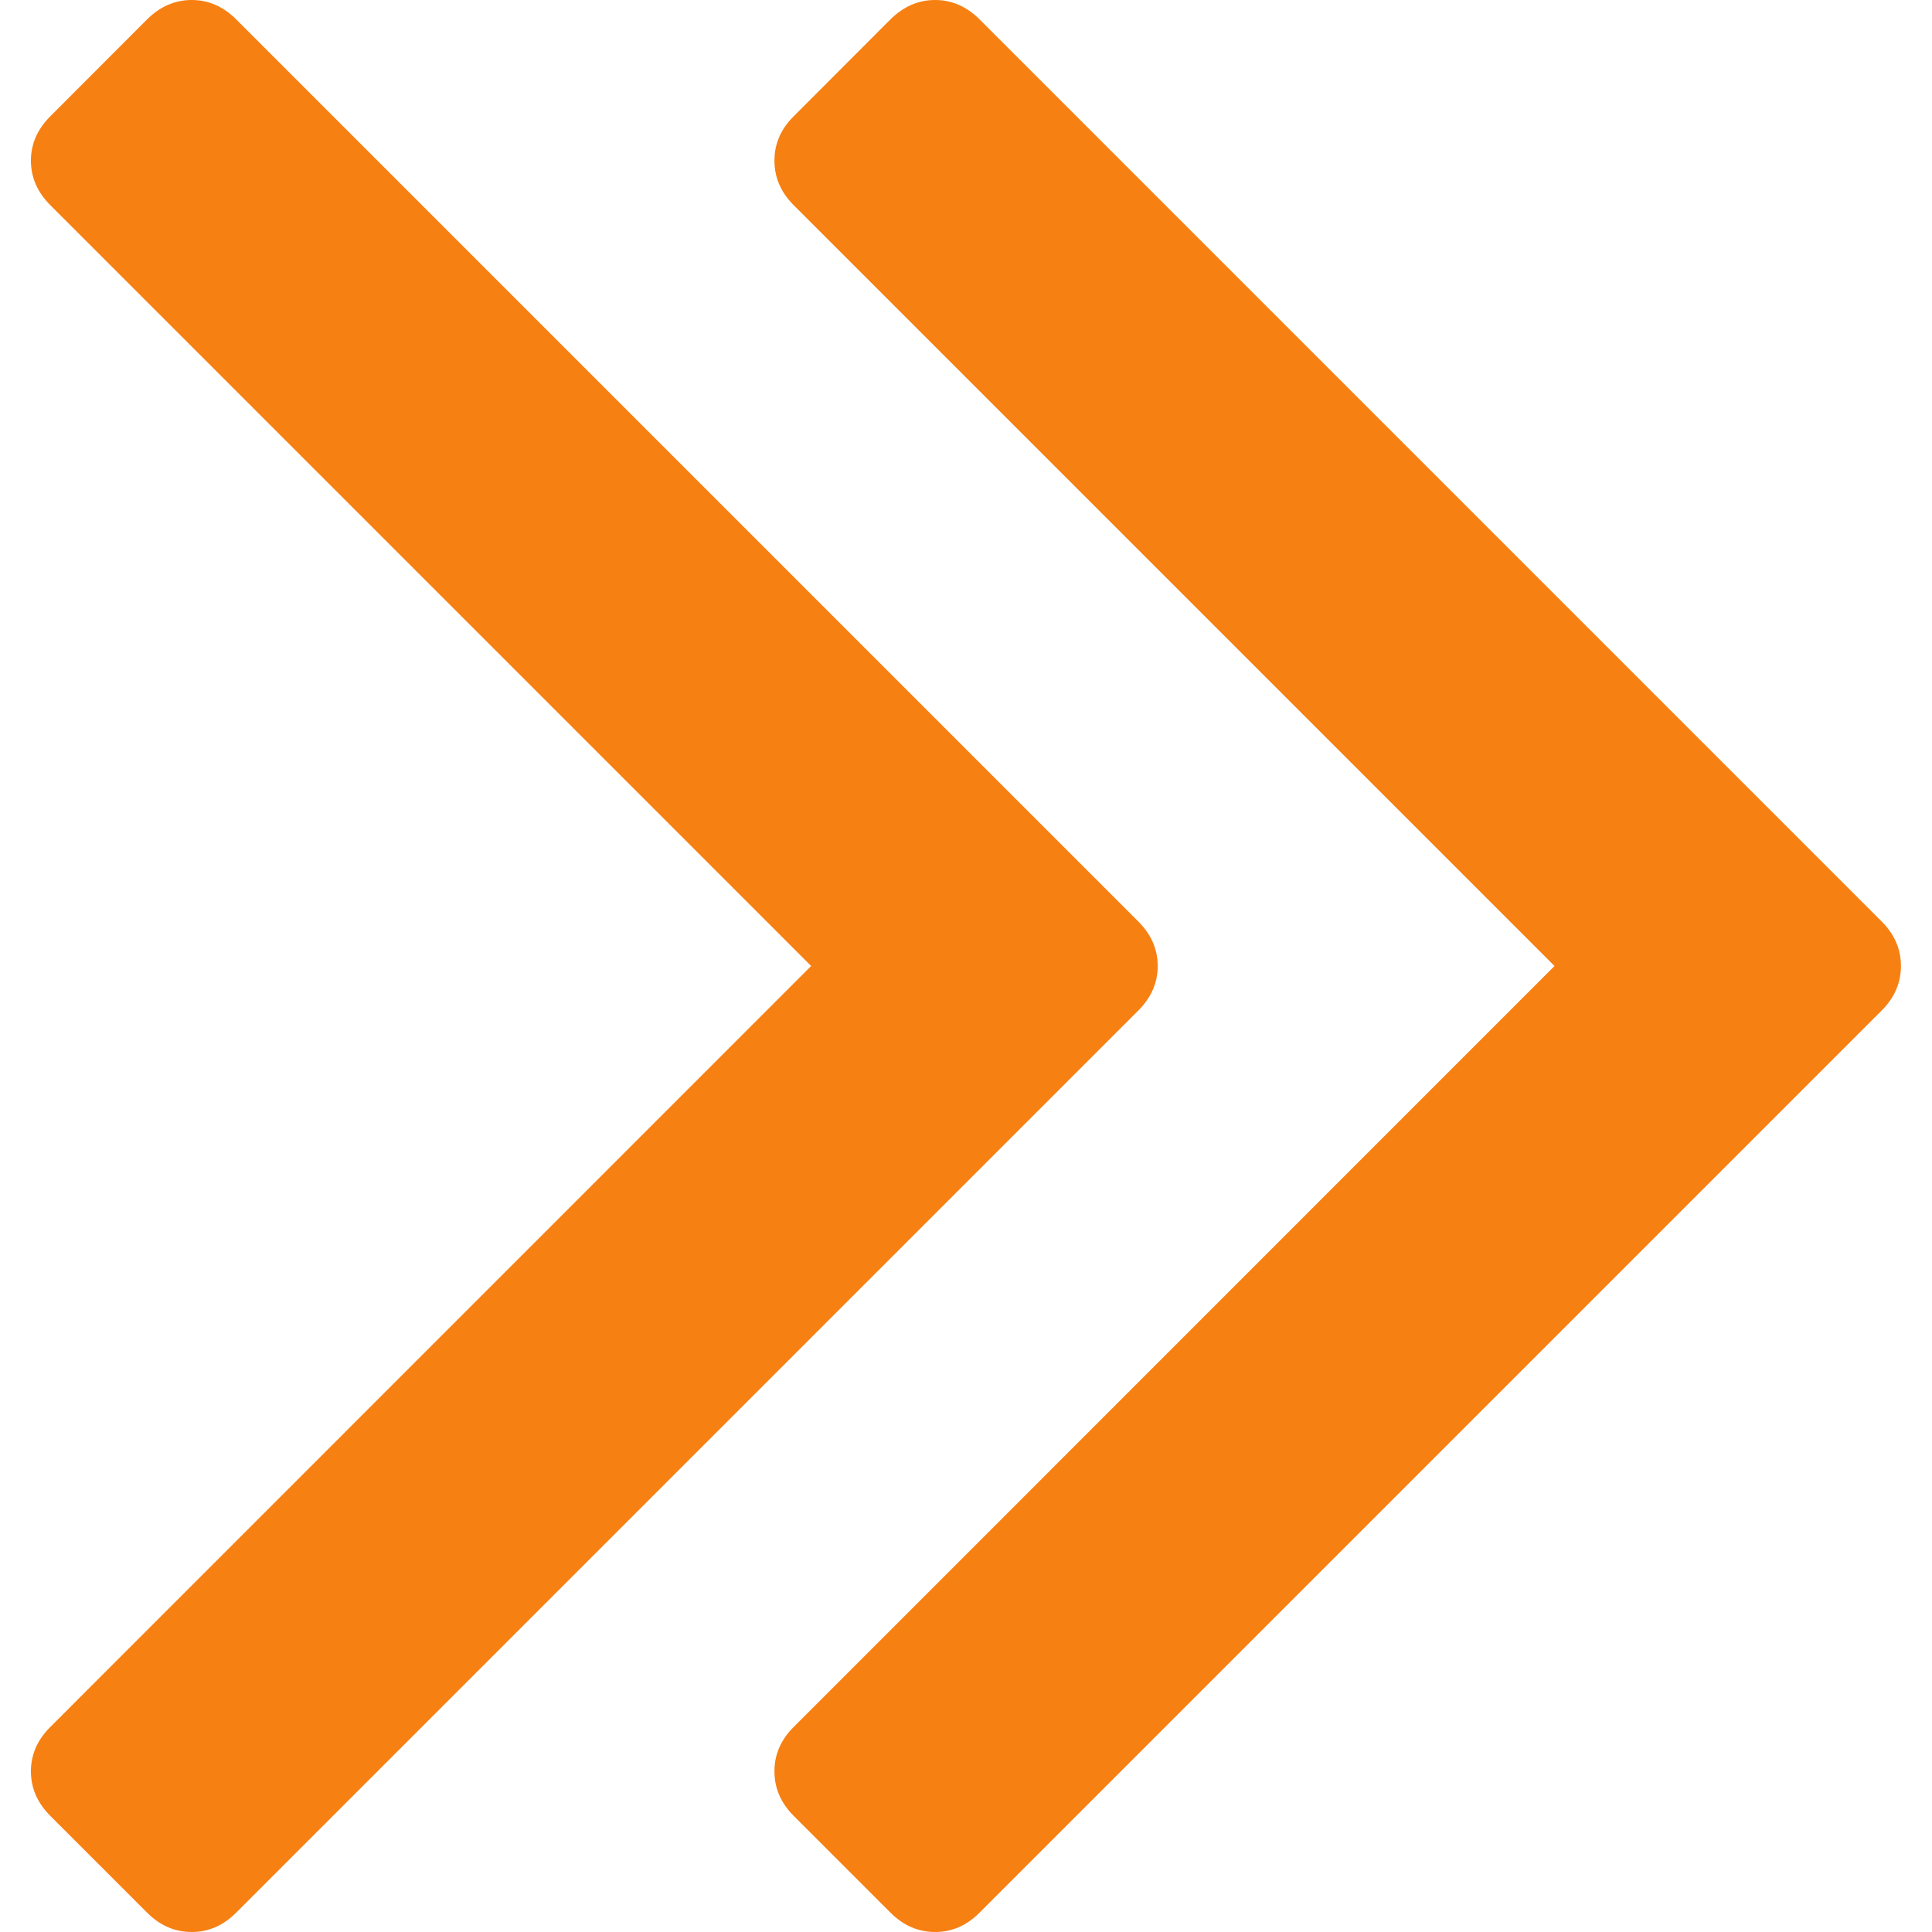 <svg width="13" height="13" viewBox="0 0 13 13" fill="none" xmlns="http://www.w3.org/2000/svg">
<path d="M12.661 6.2L6.591 0.13C6.504 0.044 6.405 0 6.292 0C6.179 0 6.079 0.044 5.992 0.13L5.341 0.782C5.254 0.868 5.211 0.968 5.211 1.081C5.211 1.194 5.254 1.294 5.341 1.381L10.46 6.5L5.341 11.62C5.254 11.706 5.211 11.806 5.211 11.919C5.211 12.032 5.254 12.132 5.341 12.219L5.992 12.87C6.079 12.957 6.179 13 6.292 13C6.405 13 6.504 12.957 6.591 12.87L12.661 6.8C12.748 6.713 12.791 6.613 12.791 6.5C12.791 6.387 12.748 6.287 12.661 6.2Z" fill="#F78012"/>
<path d="M7.79 6.5C7.79 6.387 7.746 6.287 7.659 6.2L1.589 0.13C1.502 0.044 1.403 0 1.29 0C1.177 0 1.077 0.044 0.99 0.13L0.339 0.782C0.252 0.869 0.208 0.968 0.208 1.081C0.208 1.194 0.252 1.294 0.339 1.381L5.458 6.5L0.339 11.62C0.252 11.706 0.208 11.806 0.208 11.919C0.208 12.032 0.252 12.132 0.339 12.219L0.99 12.87C1.077 12.957 1.177 13 1.29 13C1.402 13 1.502 12.957 1.589 12.87L7.659 6.8C7.746 6.713 7.79 6.613 7.79 6.5Z" fill="#F78012"/>
</svg>
